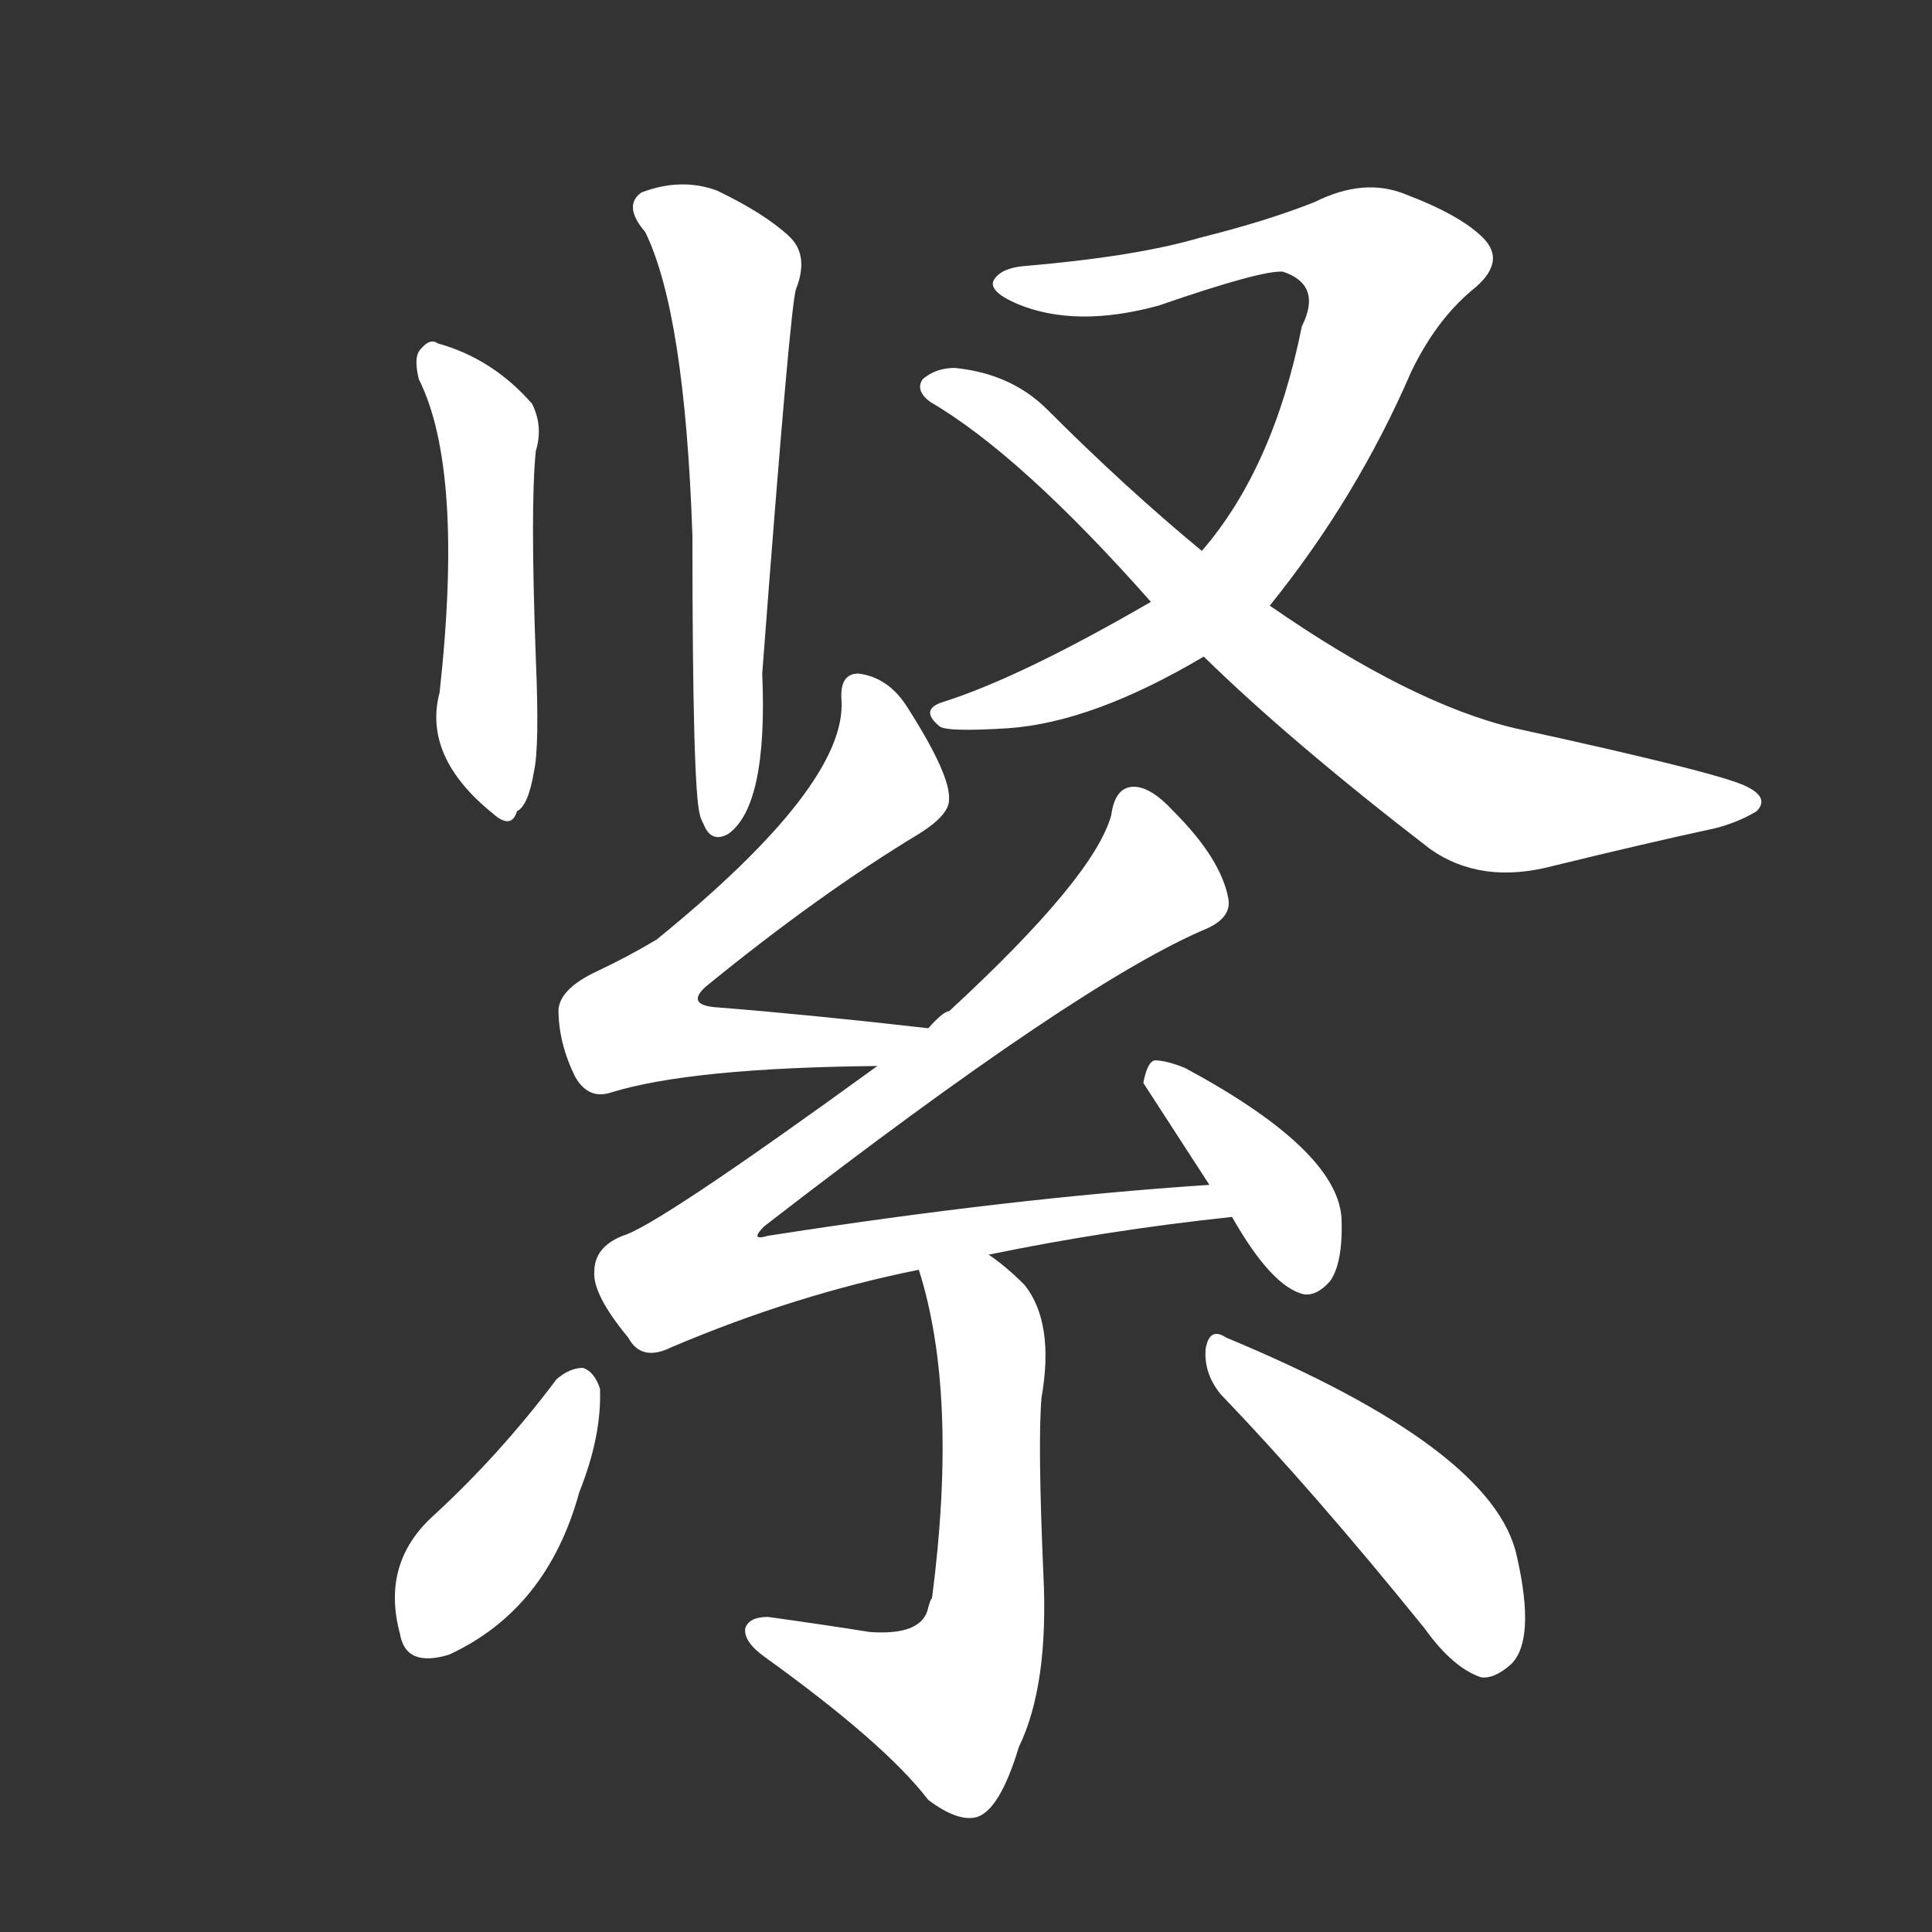 <svg version="1.1" viewBox="0 0 1024 1024" xmlns="http://www.w3.org/2000/svg">
  <rect x="0" y="0" width="1024" height="1024" fill="#333333" stroke="none"/>
  <g transform="scale(1, -1) translate(0, -900)">
    <style type="text/css">
        .stroke1 {fill: #FFFFFF;}
        .stroke2 {fill: #FFFFFF;}
        .stroke3 {fill: #FFFFFF;}
        .stroke4 {fill: #FFFFFF;}
        .stroke5 {fill: #FFFFFF;}
        .stroke6 {fill: #FFFFFF;}
        .stroke7 {fill: #FFFFFF;}
        .stroke8 {fill: #FFFFFF;}
        .stroke9 {fill: #FFFFFF;}
        .stroke10 {fill: #FFFFFF;}
        .stroke11 {fill: #FFFFFF;}
        .stroke12 {fill: #FFFFFF;}
        .stroke13 {fill: #FFFFFF;}
        .stroke14 {fill: #FFFFFF;}
        .stroke15 {fill: #FFFFFF;}
        .stroke16 {fill: #FFFFFF;}
        .stroke17 {fill: #FFFFFF;}
        .stroke18 {fill: #FFFFFF;}
        .stroke19 {fill: #FFFFFF;}
        .stroke20 {fill: #FFFFFF;}
        text {
            font-family: Helvetica;
            font-size: 50px;
            fill: #FFFFFF;}
            paint-order: stroke;
            stroke: #000000;
            stroke-width: 4px;
            stroke-linecap: butt;
            stroke-linejoin: miter;
            font-weight: 800;
        }
    </style>

    <path d="M 222 699 Q 246 651 233 533 Q 224 499 261 469 Q 271 460 274 470 Q 280 473 283 491 Q 286 504 284 551 Q 281 632 284 661 Q 288 674 282 686 Q 261 710 232 718 Q 228 721 223 715 Q 219 711 222 699 Z" class="stroke1"/>
    <path d="M 342 777 Q 363 734 367 616 Q 367 481 371 468 Q 371 467 373 463 Q 377 453 386 458 Q 407 473 404 543 Q 419 741 422 747 Q 429 765 418 775 Q 405 787 380 799 Q 361 806 340 798 Q 330 791 342 777 Z" class="stroke2"/>
    <path d="M 610 581 Q 541 541 500 528 Q 487 524 498 515 Q 502 512 534 514 Q 579 517 638 552 L 673 579 Q 719 636 748 703 Q 761 730 780 746 Q 799 761 786 774 Q 774 786 745 797 Q 723 806 697 793 Q 672 783 636 774 Q 602 764 543 759 Q 531 758 527 752 Q 523 746 539 739 Q 570 726 614 738 Q 669 757 680 756 Q 701 749 690 727 Q 675 652 637 608 L 610 581 Z" class="stroke3"/>
    <path d="M 638 552 Q 684 507 758 450 Q 785 431 823 441 Q 872 453 909 461 Q 921 464 931 470 Q 938 477 926 483 Q 913 490 803 514 Q 748 527 673 579 L 637 608 Q 597 641 555 683 Q 536 702 506 705 Q 496 705 489 699 Q 485 693 493 687 Q 541 659 610 581 L 638 552 Z" class="stroke4"/>
    <path d="M 492 355 Q 431 362 381 366 Q 363 367 374 377 Q 434 426 487 458 Q 503 468 503 476 Q 504 489 481 525 Q 471 541 455 543 Q 445 543 446 529 Q 449 484 348 402 Q 333 393 316 385 Q 297 376 296 365 Q 296 347 305 329 Q 312 317 324 321 Q 366 334 465 335 C 495 335 522 352 492 355 Z" class="stroke5"/>
    <path d="M 524 235 Q 587 248 653 255 C 683 258 671 274 641 272 Q 535 265 407 245 Q 397 242 405 250 Q 573 380 640 408 Q 653 414 651 424 Q 647 445 622 470 Q 610 483 601 483 Q 591 483 589 468 Q 580 435 503 364 Q 500 364 492 355 L 465 335 Q 348 250 330 245 Q 315 239 315 226 Q 314 214 333 191 Q 340 178 356 186 Q 422 214 487 227 L 524 235 Z" class="stroke6"/>
    <path d="M 653 255 Q 674 218 691 214 Q 698 213 705 221 Q 712 231 711 255 Q 708 291 628 334 Q 618 338 612 338 Q 608 337 606 326 L 641 272 L 653 255 Z" class="stroke7"/>
    <path d="M 487 227 Q 508 161 494 53 Q 493 52 492 48 Q 489 33 461 35 Q 436 39 407 43 Q 397 43 395 37 Q 394 30 405 22 Q 469 -24 492 -54 Q 508 -66 518 -63 Q 530 -59 540 -26 Q 556 7 553 66 Q 550 135 552 159 Q 559 199 543 219 Q 533 229 524 235 C 500 253 479 256 487 227 Z" class="stroke8"/>
    <path d="M 295 169 Q 265 129 229 96 Q 202 71 212 34 Q 215 16 238 23 Q 290 47 307 109 Q 319 139 318 164 Q 315 173 309 175 Q 302 175 295 169 Z" class="stroke9"/>
    <path d="M 647 161 Q 696 110 755 37 Q 770 16 785 11 Q 792 10 801 18 Q 814 31 804 75 Q 792 132 650 191 Q 641 197 639 185 Q 638 172 647 161 Z" class="stroke10"/>
</g></svg>